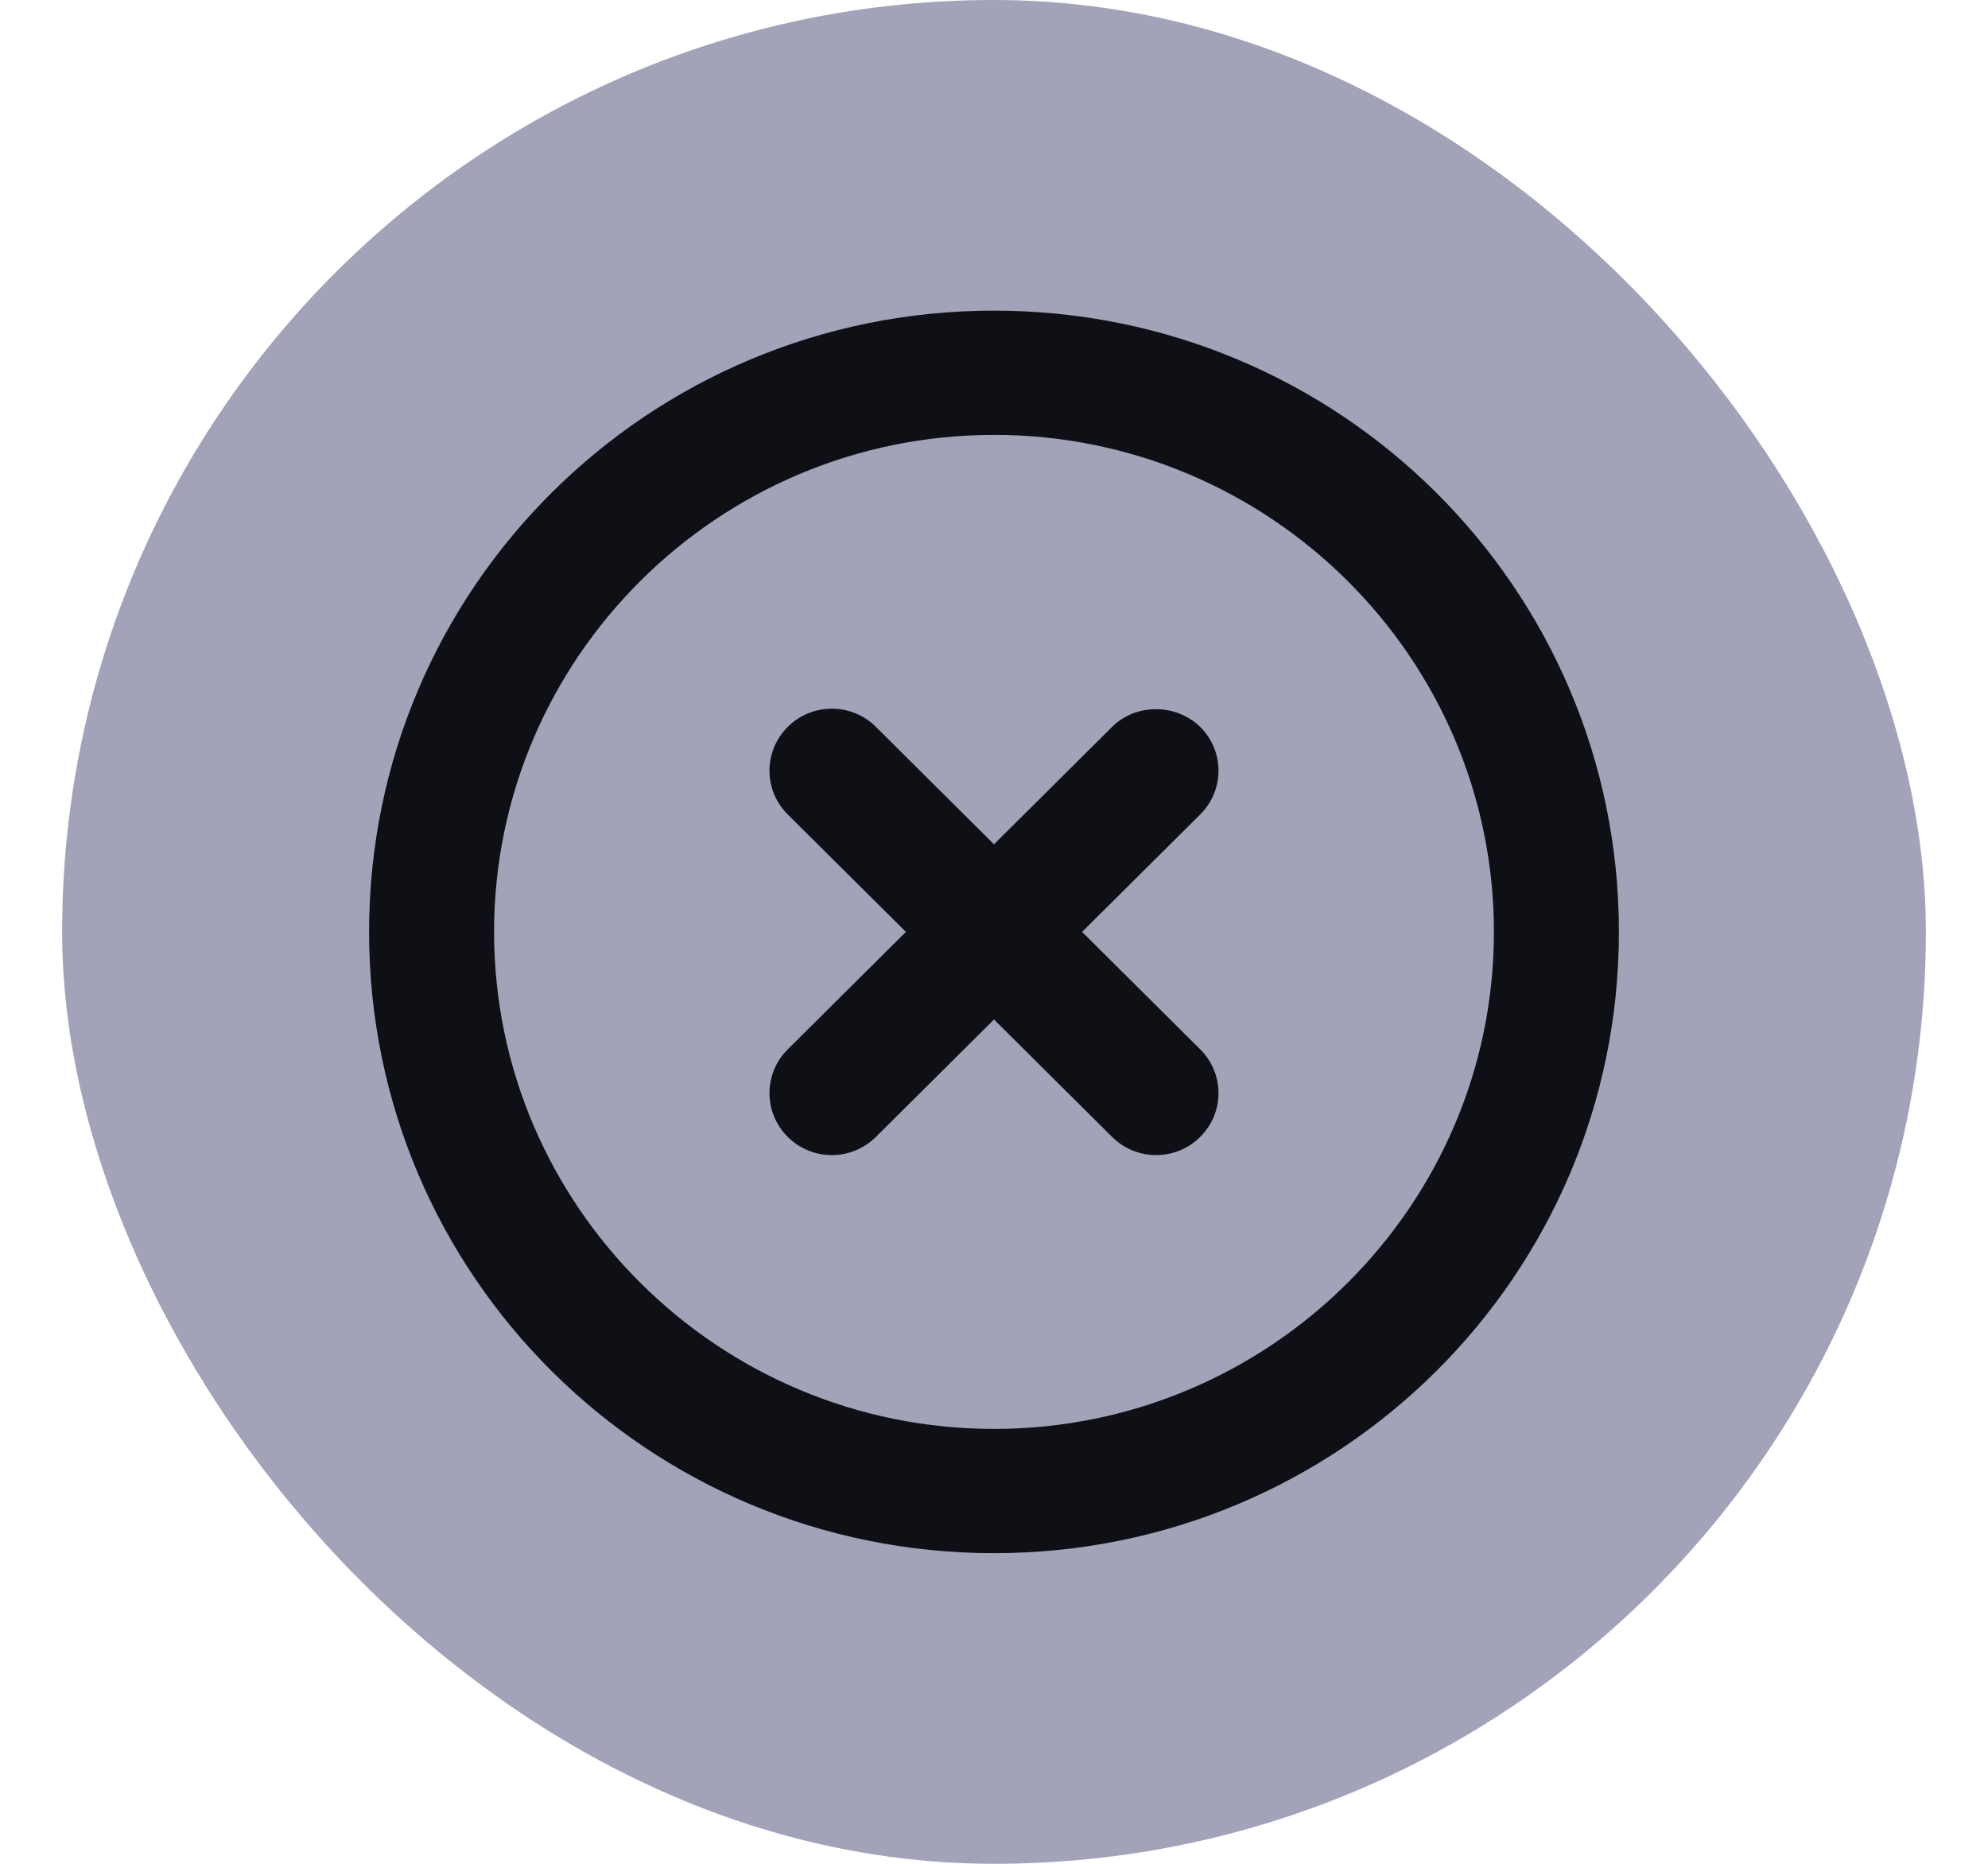 <svg width="32" height="30" viewBox="0 0 32 30" fill="none" xmlns="http://www.w3.org/2000/svg">
<rect x="1" width="30" height="30" rx="15" fill="#A2A3B9"/>
<path fill-rule="evenodd" clip-rule="evenodd" d="M17.901 11.7L16 13.59L14.099 11.7C13.911 11.512 13.656 11.407 13.389 11.407C13.123 11.407 12.868 11.512 12.68 11.7C12.288 12.09 12.288 12.72 12.68 13.11L14.582 15L12.68 16.89C12.288 17.28 12.288 17.91 12.68 18.3C13.073 18.69 13.706 18.69 14.099 18.3L16 16.41L17.901 18.3C18.293 18.69 18.927 18.69 19.319 18.3C19.712 17.91 19.712 17.28 19.319 16.89L17.418 15L19.319 13.11C19.712 12.72 19.712 12.09 19.319 11.7C18.927 11.32 18.283 11.32 17.901 11.7ZM16 5C10.437 5 5.941 9.47 5.941 15C5.941 20.53 10.437 25 16 25C21.562 25 26.059 20.53 26.059 15C26.059 9.47 21.562 5 16 5ZM16 23C11.564 23 7.953 19.41 7.953 15C7.953 10.59 11.564 7 16 7C20.436 7 24.047 10.59 24.047 15C24.047 19.41 20.436 23 16 23Z" fill="#0F1015"/>
</svg>
